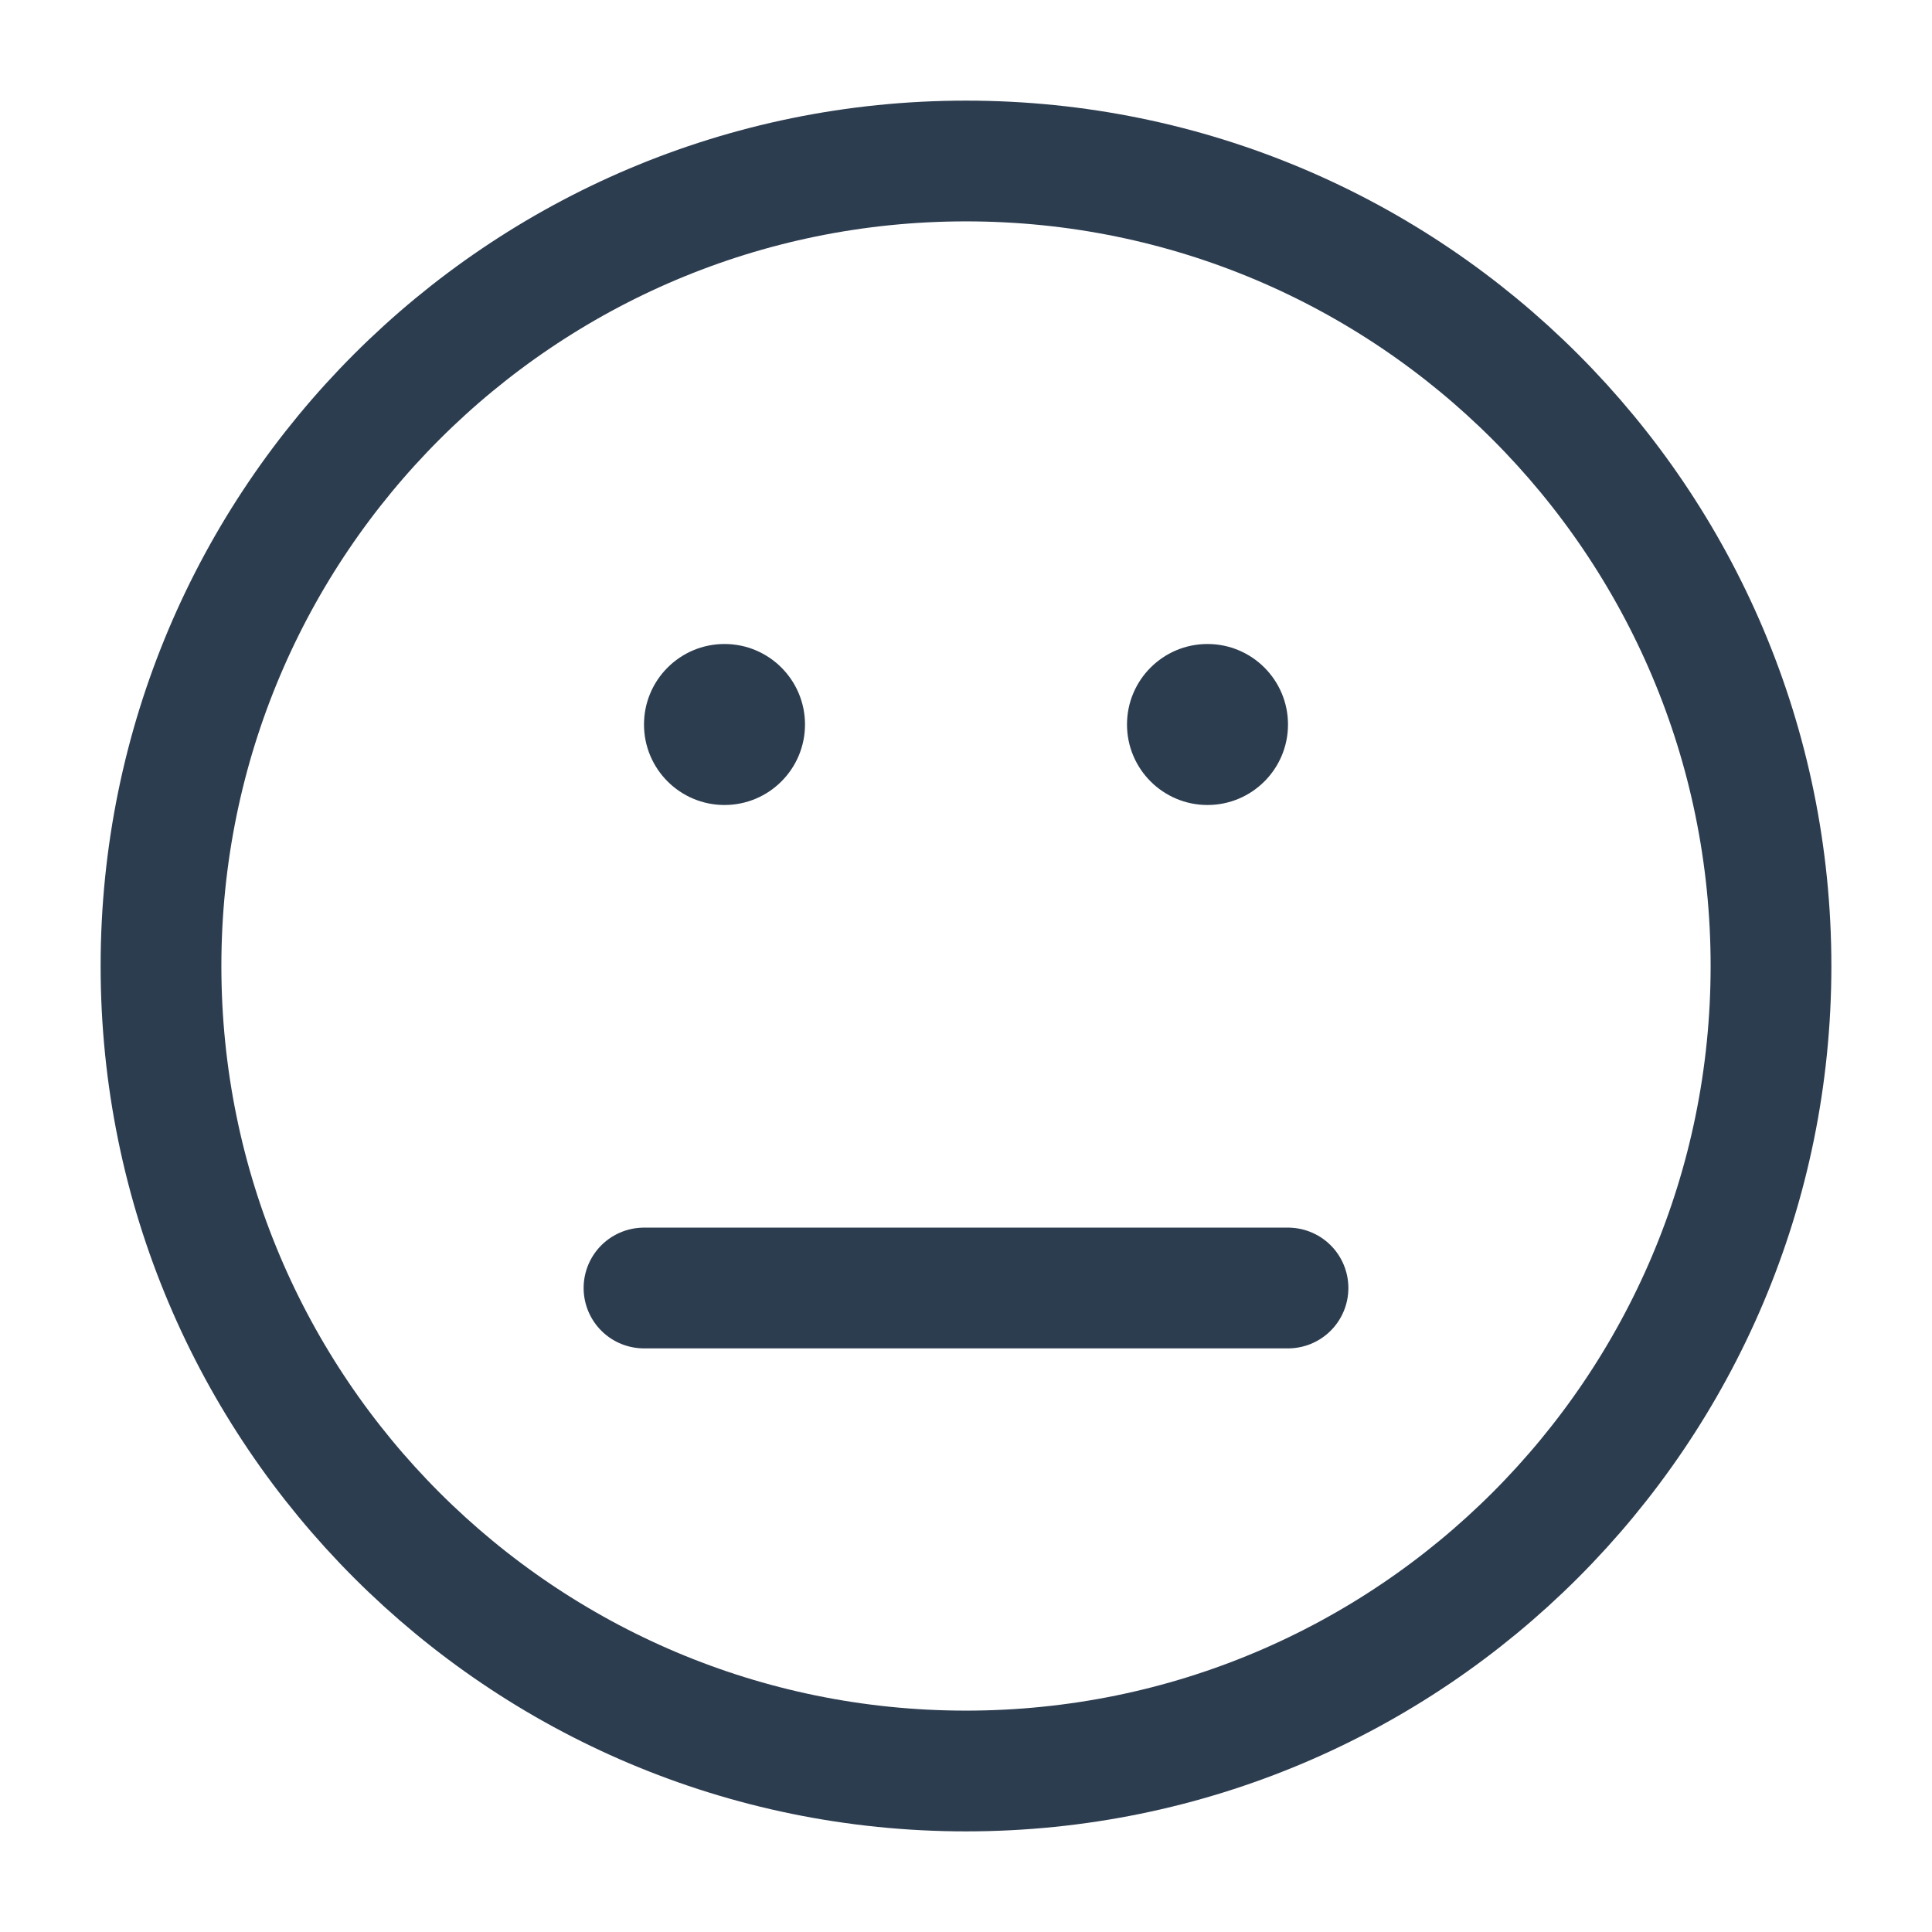 <svg width="120" height="120" viewBox="0 0 120 120" fill="none" xmlns="http://www.w3.org/2000/svg">
<path d="M50 45C50 47.761 47.761 50 45 50C42.239 50 40 47.761 40 45C40 42.239 42.239 40 45 40C47.761 40 50 42.239 50 45Z" fill="#2D3D50"/>
<path d="M80 45C80 47.761 77.761 50 75 50C72.239 50 70 47.761 70 45C70 42.239 72.239 40 75 40C77.761 40 80 42.239 80 45Z" fill="#2D3D50"/>
<path d="M40 80H80M110 60C110 87.614 87.614 110 60 110C32.386 110 10 87.614 10 60C10 32.386 32.386 10 60 10C87.614 10 110 32.386 110 60Z" stroke="#2D3D50" stroke-width="7.5" stroke-linecap="round"/>
</svg>
